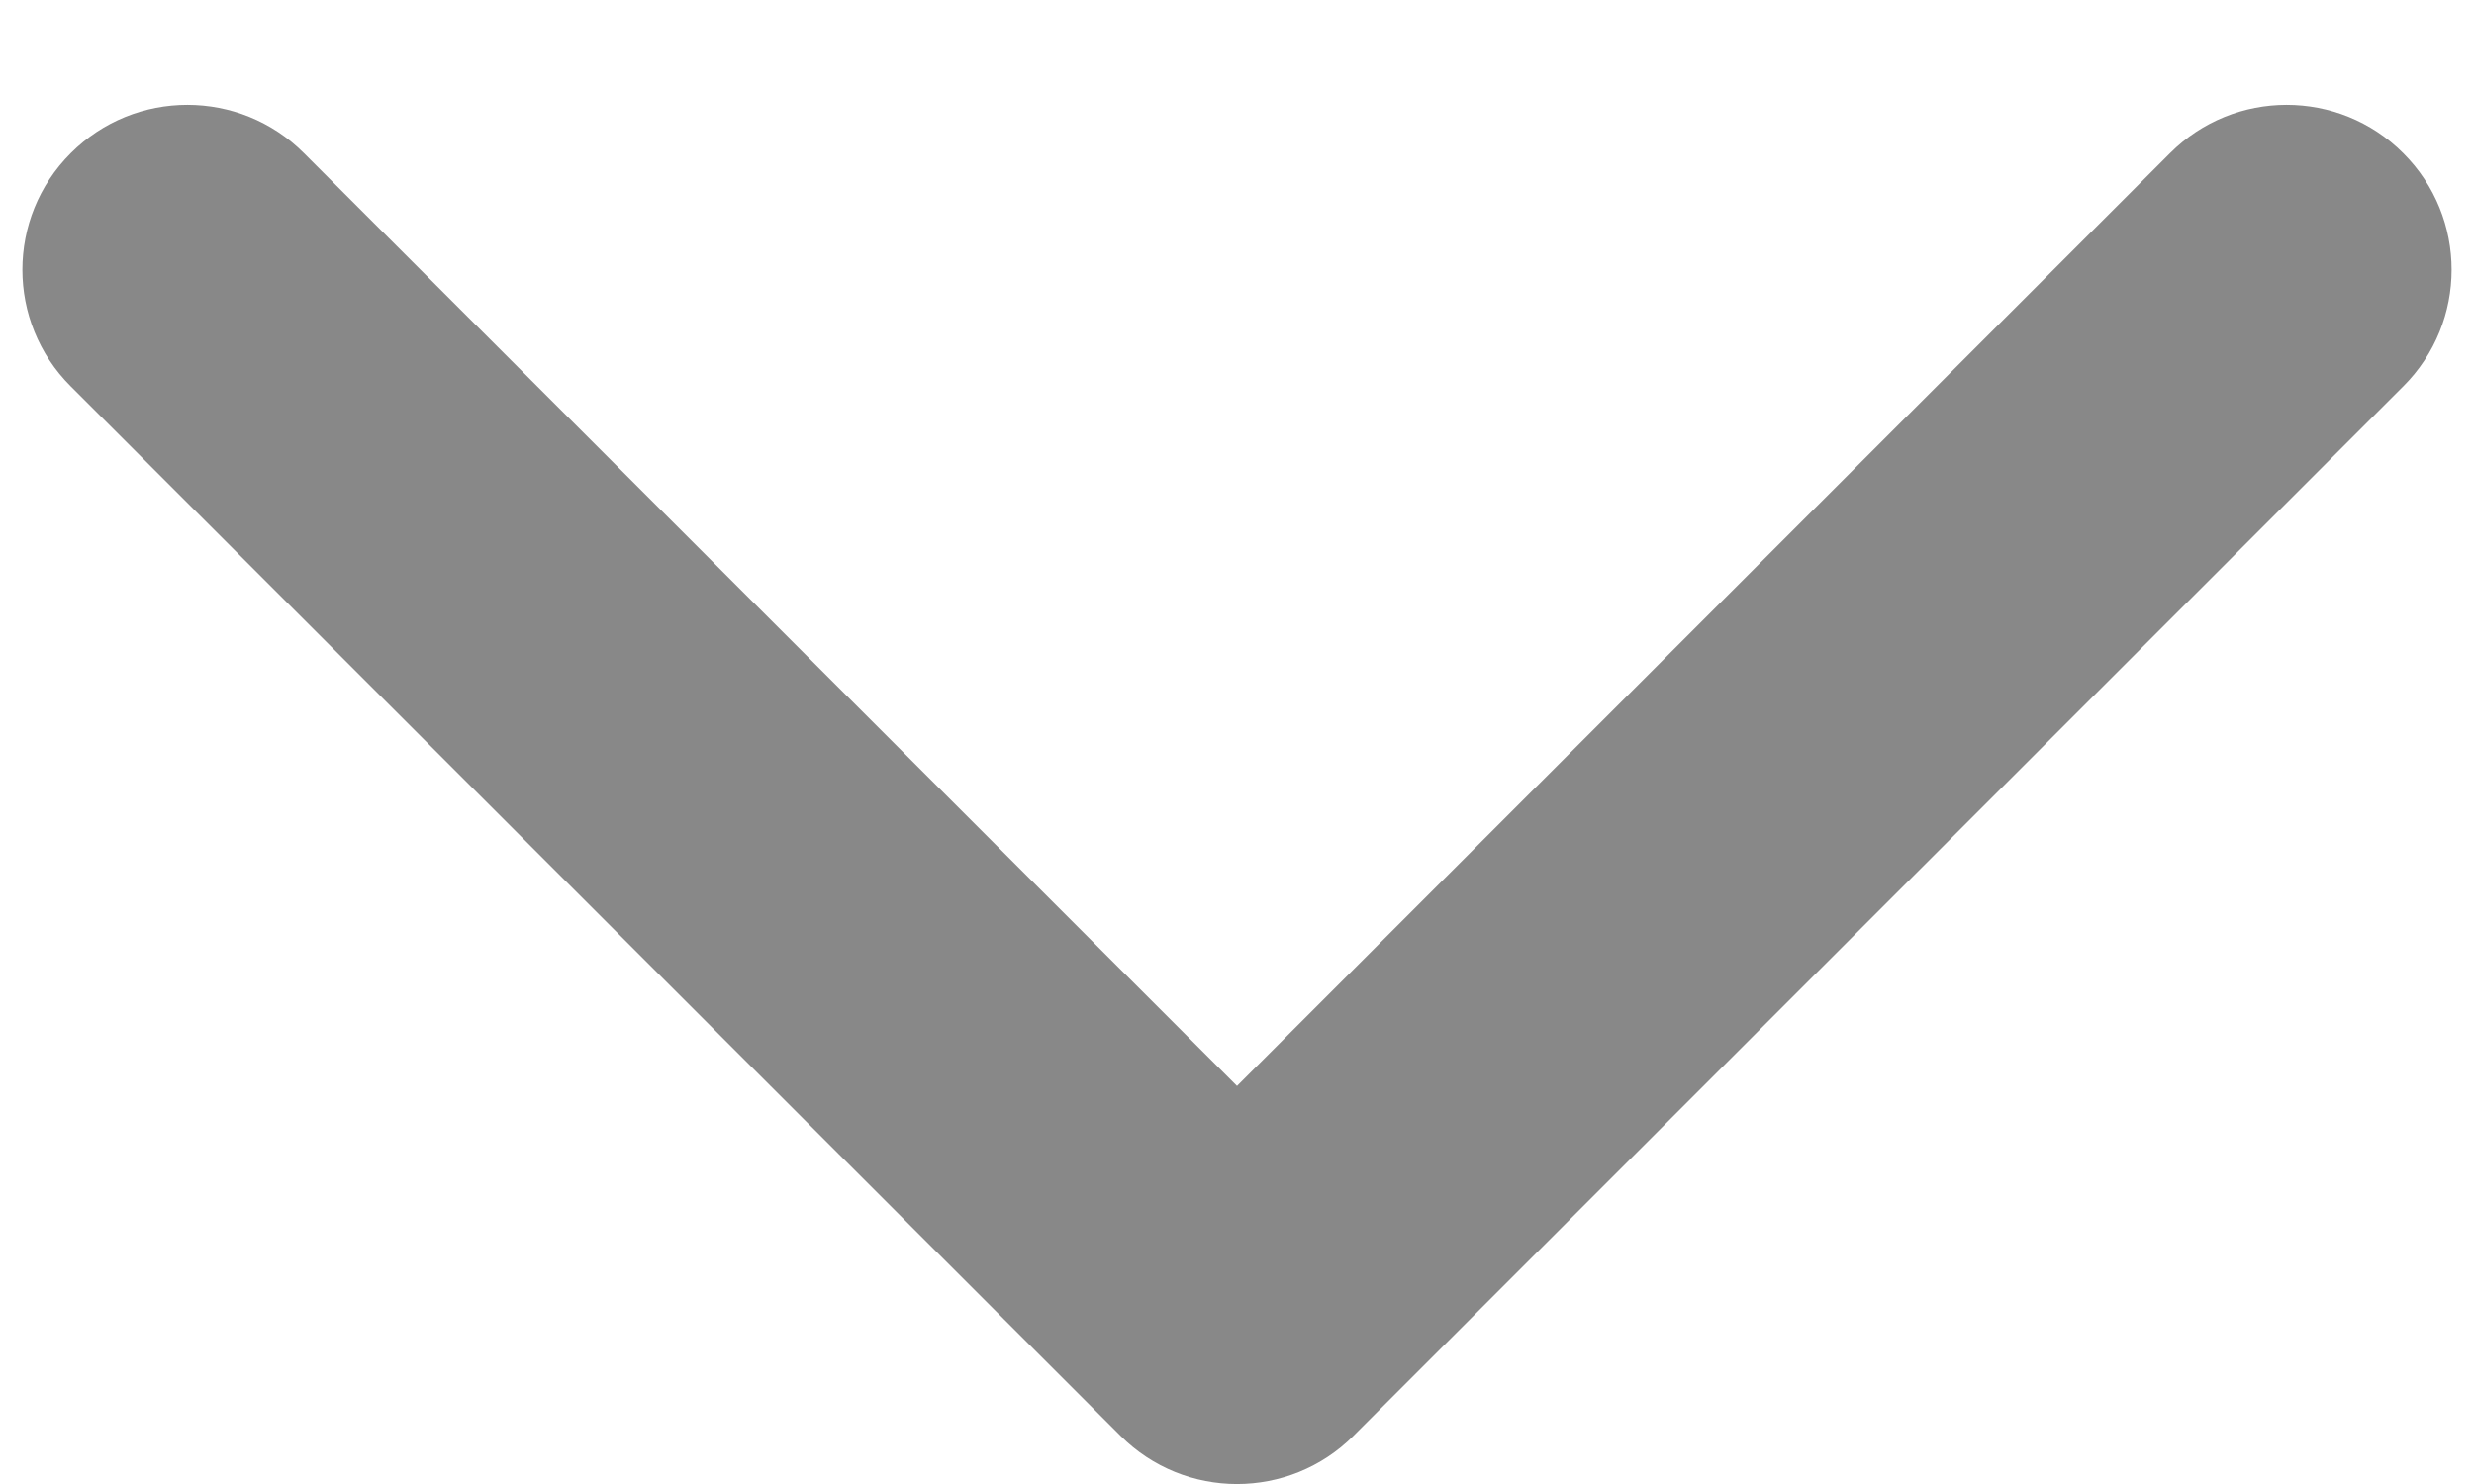 <svg width="15" height="9" viewBox="0 0 15 9" fill="none" xmlns="http://www.w3.org/2000/svg">
<path d="M6.793 8.707C7.183 9.098 7.817 9.098 8.207 8.707L14.571 2.343C14.962 1.953 14.962 1.319 14.571 0.929C14.181 0.538 13.547 0.538 13.157 0.929L7.5 6.586L1.843 0.929C1.453 0.538 0.819 0.538 0.429 0.929C0.038 1.319 0.038 1.953 0.429 2.343L6.793 8.707ZM6.5 7V8H8.5V7H6.5Z" fill="#888888"/>
</svg>
